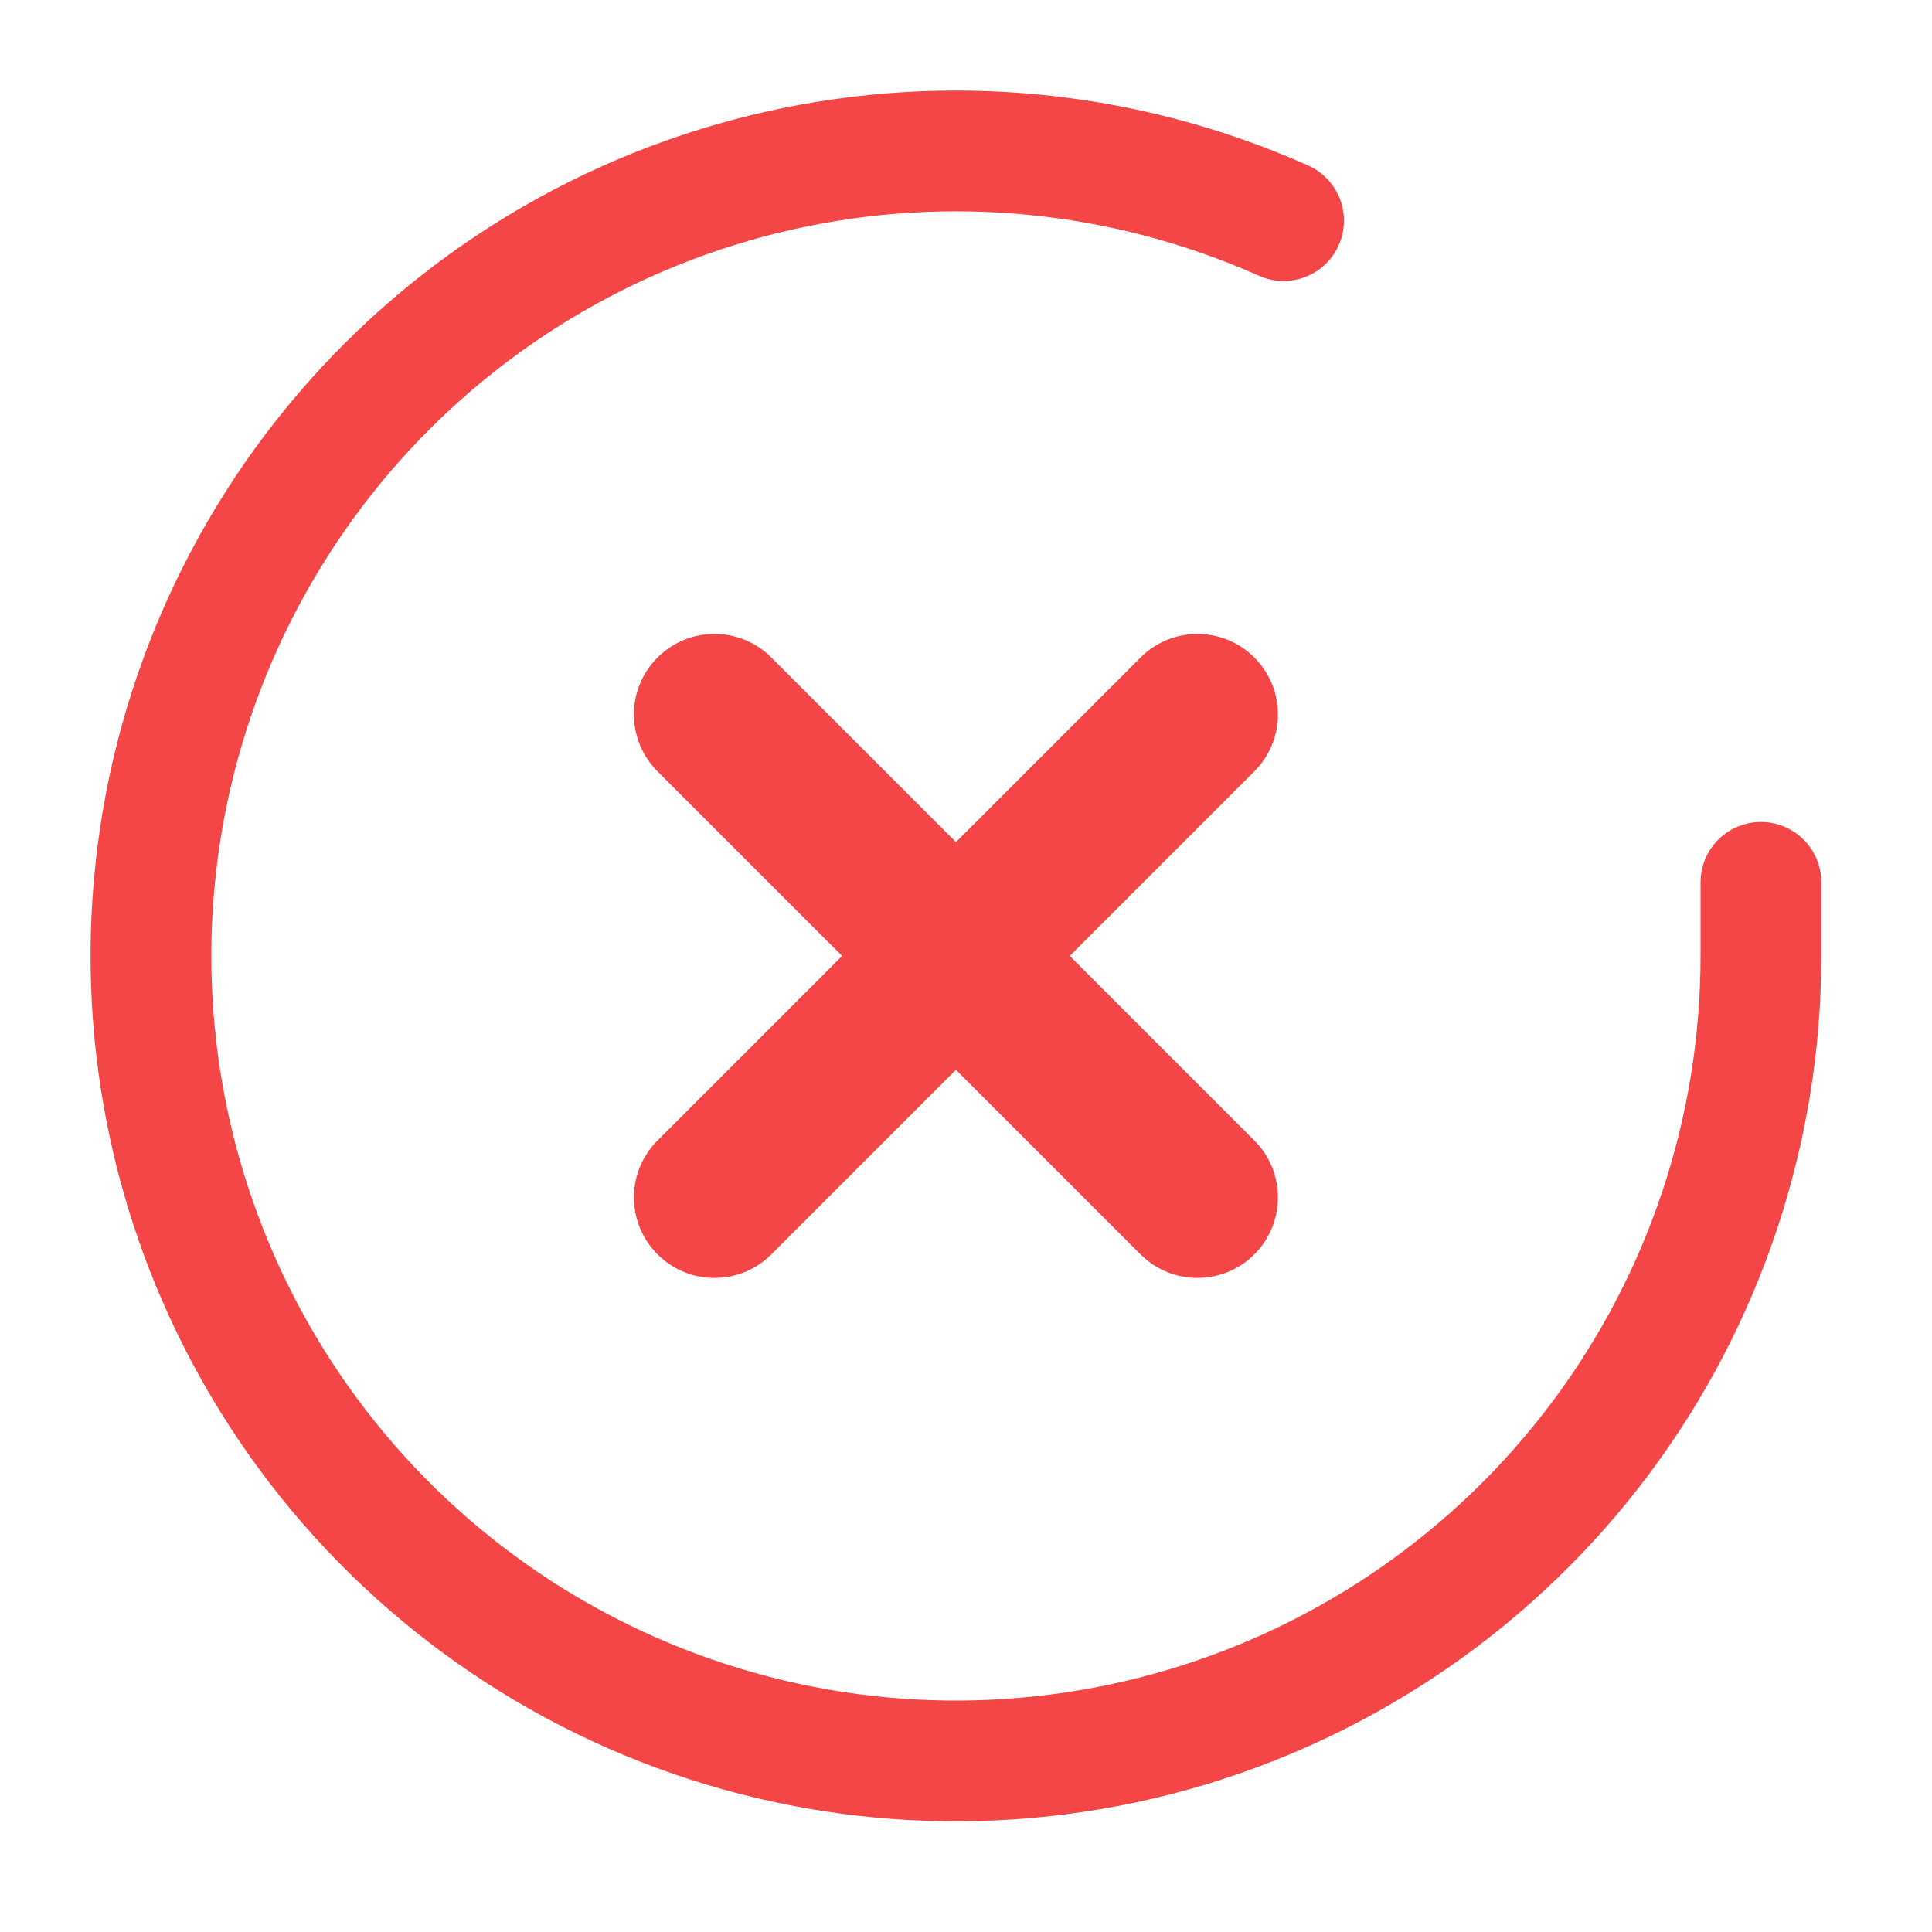 <svg width="64" height="64" viewBox="0 0 64 64" fill="none" xmlns="http://www.w3.org/2000/svg">
<path d="M58.333 29.229V31.682C58.33 37.432 56.468 43.028 53.025 47.633C49.582 52.239 44.742 55.608 39.228 57.239C33.713 58.869 27.819 58.674 22.425 56.681C17.031 54.688 12.426 51.005 9.296 46.181C6.166 41.357 4.679 35.65 5.058 29.912C5.436 24.174 7.659 18.712 11.395 14.341C15.132 9.969 20.181 6.923 25.79 5.656C31.399 4.388 37.267 4.968 42.52 7.309" stroke="#F44646" stroke-width="4" stroke-linecap="round" stroke-linejoin="round"/>
<path d="M35.437 31.666L41.552 25.552C42.593 24.51 42.593 22.822 41.552 21.781C40.51 20.74 38.822 20.74 37.781 21.781L31.666 27.896L25.552 21.781C24.512 20.74 22.821 20.74 21.781 21.781C20.74 22.822 20.74 24.51 21.781 25.552L27.896 31.666L21.781 37.781C20.74 38.822 20.74 40.51 21.781 41.552C22.301 42.073 22.984 42.333 23.666 42.333C24.349 42.333 25.032 42.073 25.552 41.552L31.666 35.437L37.781 41.552C38.302 42.073 38.984 42.333 39.666 42.333C40.349 42.333 41.03 42.073 41.552 41.552C42.593 40.51 42.593 38.822 41.552 37.781L35.437 31.666Z" fill="#F44646"/>
</svg>
